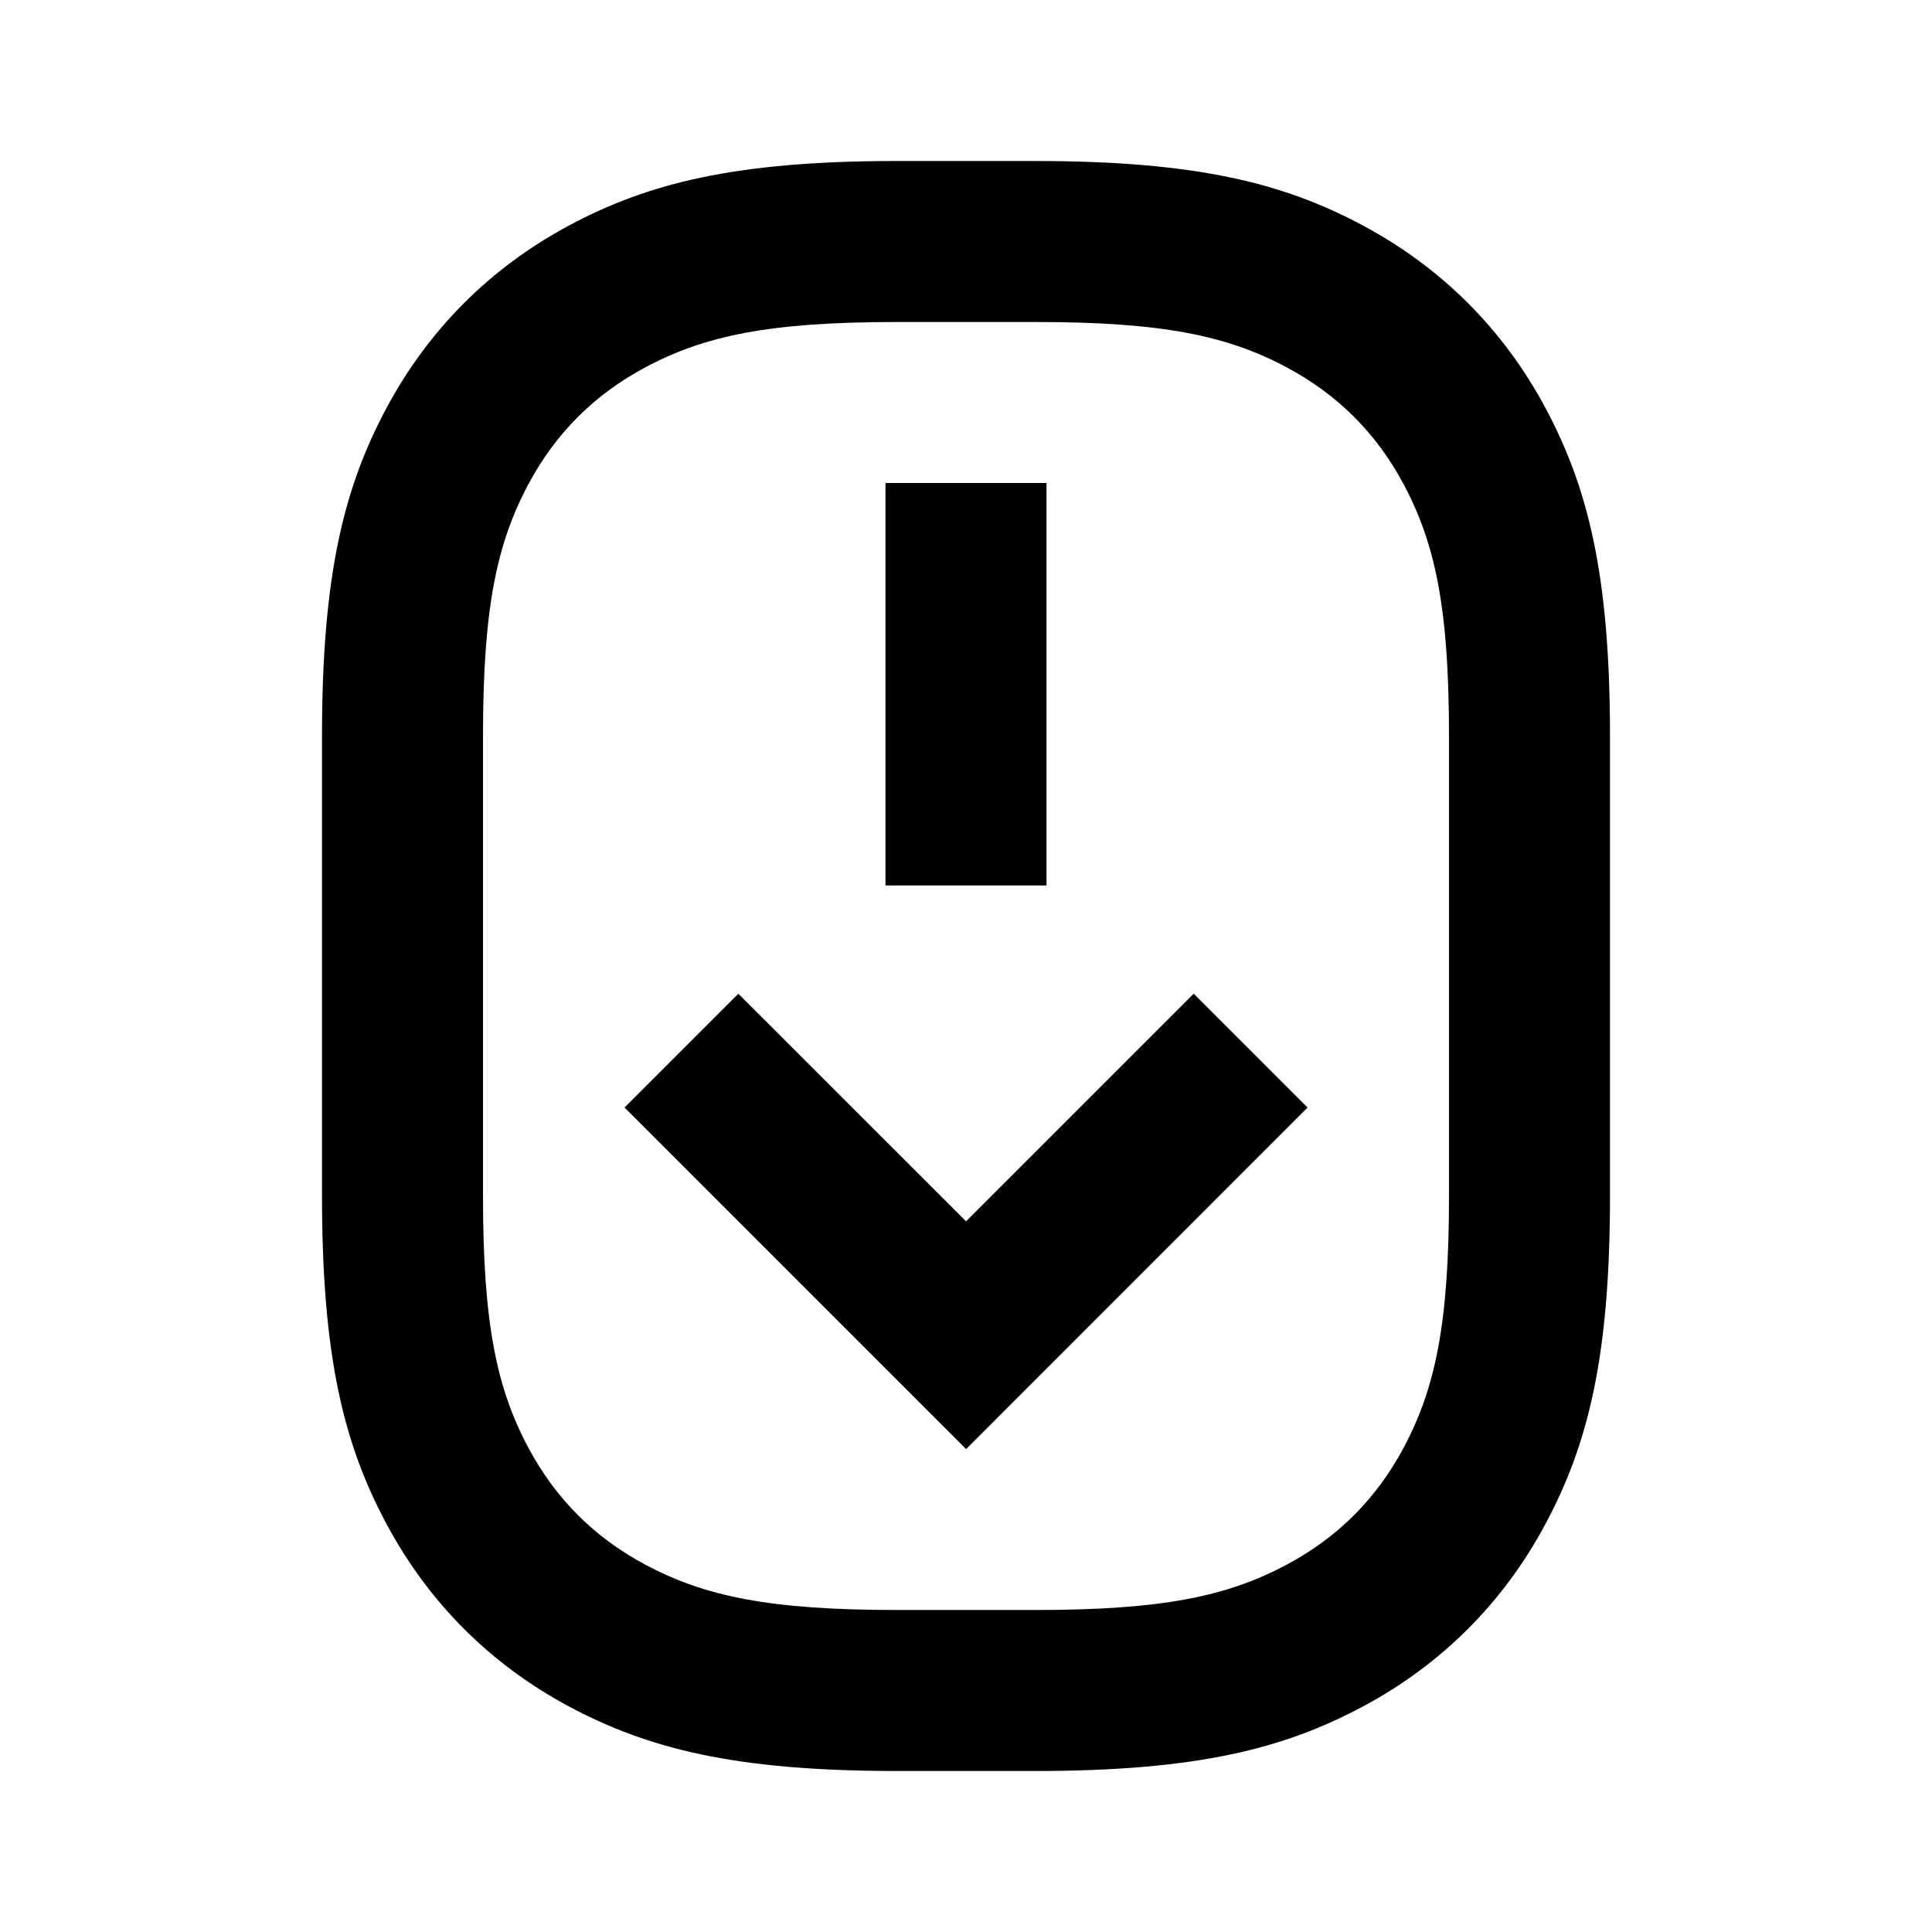 <svg xmlns="http://www.w3.org/2000/svg" viewBox="0 0 24 24" fill="currentColor"><path d="M8.013 4.565C8.754 4.169 9.559 4 11.141 4H12.859C14.441 4 15.246 4.169 15.987 4.565C16.617 4.902 17.099 5.383 17.435 6.013C17.831 6.754 18 7.559 18 9.141V14.859C18 16.441 17.831 17.246 17.435 17.987C17.099 18.617 16.617 19.099 15.987 19.435C15.246 19.831 14.441 20 12.859 20H11.141C9.559 20 8.754 19.831 8.013 19.435C7.383 19.099 6.902 18.617 6.565 17.987C6.169 17.246 6 16.441 6 14.859V9.141C6 7.559 6.169 6.754 6.565 6.013C6.902 5.383 7.383 4.902 8.013 4.565ZM12.859 2H11.141C9.127 2 8.047 2.278 7.069 2.801C6.092 3.324 5.324 4.092 4.801 5.069C4.278 6.047 4 7.127 4 9.141V14.859C4 16.873 4.278 17.953 4.801 18.93C5.324 19.908 6.092 20.676 7.069 21.199C8.047 21.721 9.127 22 11.141 22H12.859C14.873 22 15.953 21.721 16.93 21.199C17.908 20.676 18.676 19.908 19.199 18.93C19.721 17.953 20 16.873 20 14.859V9.141C20 7.127 19.721 6.047 19.199 5.069C18.676 4.092 17.908 3.324 16.93 2.801C15.953 2.278 14.873 2 12.859 2ZM13 6H11V11H13V6ZM7.758 13.758L12.001 18.001L16.243 13.758L14.829 12.344L12.001 15.172L9.172 12.344L7.758 13.758Z"></path></svg>